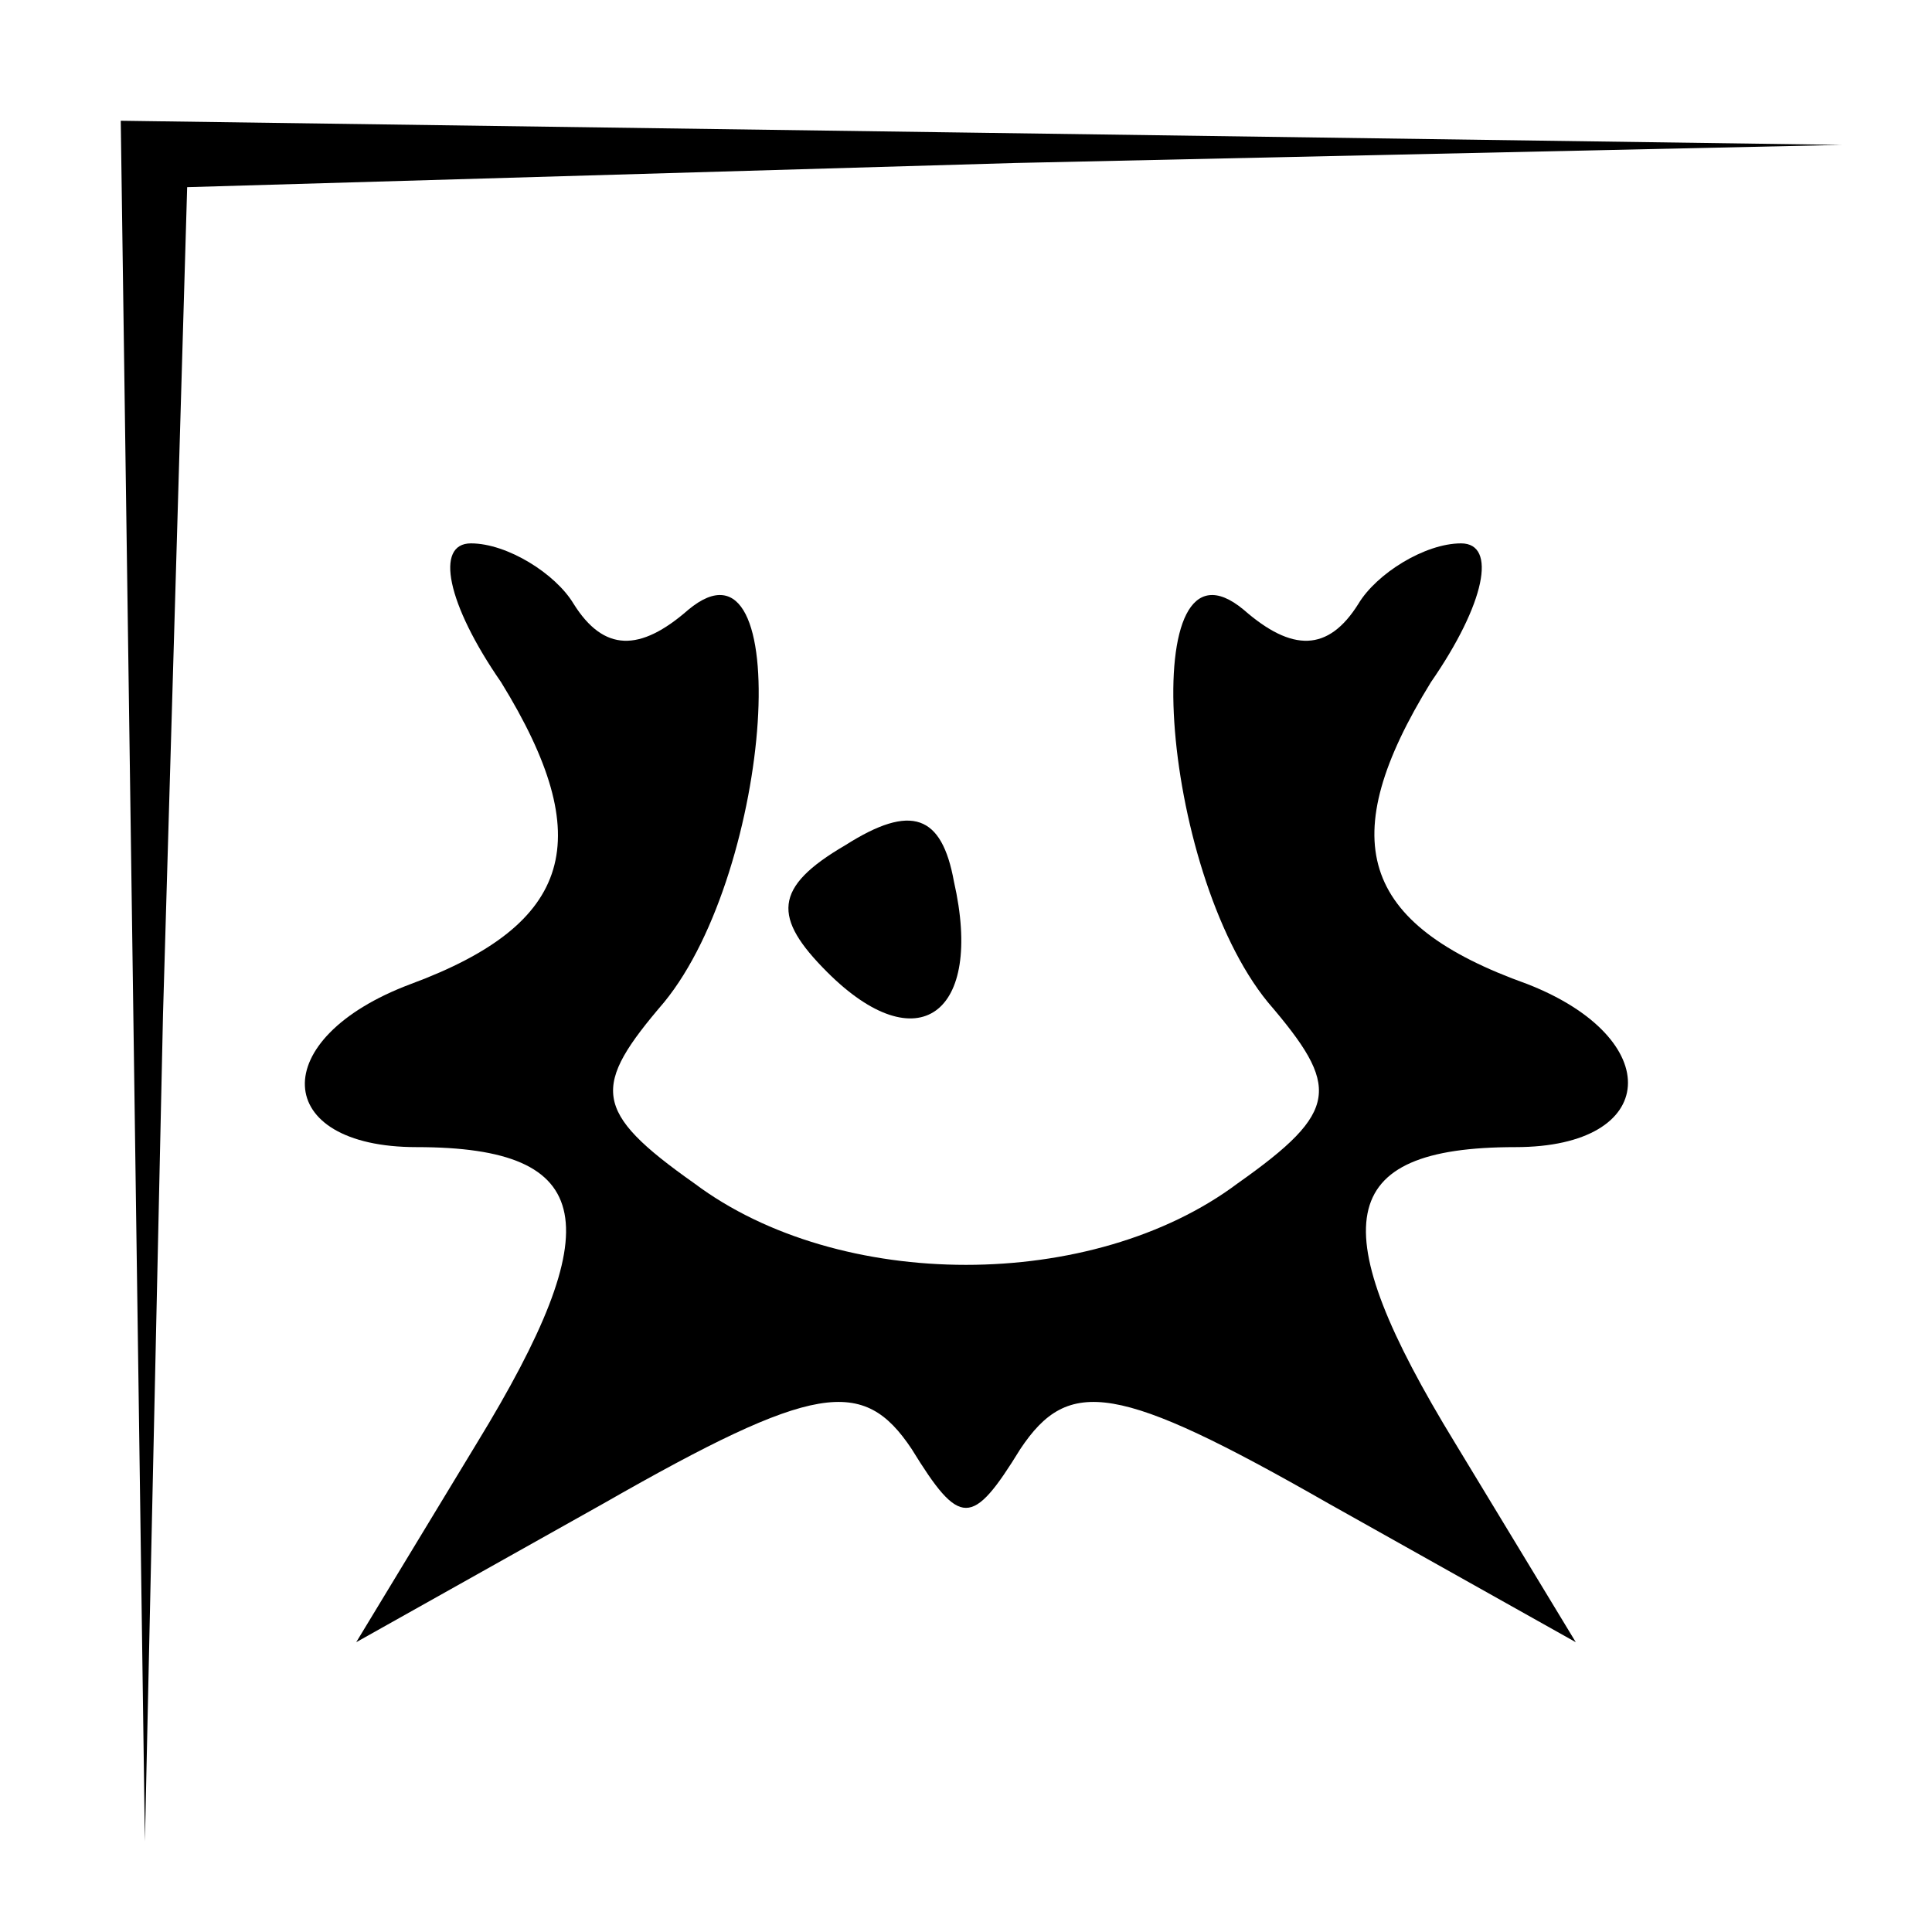 <?xml version="1.0" standalone="no"?>
<!DOCTYPE svg PUBLIC "-//W3C//DTD SVG 20010904//EN"
 "http://www.w3.org/TR/2001/REC-SVG-20010904/DTD/svg10.dtd">
<svg version="1.0" xmlns="http://www.w3.org/2000/svg"
 width="32pt" height="32pt" viewBox="0 0 32 32"
 preserveAspectRatio="xMidYMid meet">
<g transform="translate(0,32) scale(0.1,-0.1)"
fill="#000000" stroke="none">
<path fill="#000000" stroke="none" d="M22 158 l2 -143 3 137 4 137 137 4 137
3 -142 2 -143 2 2 -142z"/>
<path fill="#000000" stroke="none" d="M83 207 c16 -26 12 -40 -15 -50 -24 -9
-23 -27 1 -27 30 0 32 -13 10 -49 l-20 -33 41 23 c35 20 43 21 51 9 8 -13 10
-13 18 0 8 12 16 11 51 -9 l41 -23 -20 33 c-22 36 -20 49 10 49 24 0 25 18 2
27 -28 10 -32 24 -16 50 9 13 11 23 5 23 -6 0 -14 -5 -17 -10 -5 -8 -11 -8
-19 -1 -18 15 -14 -43 4 -65 12 -14 12 -18 -5 -30 -24 -18 -66 -18 -90 0 -17
12 -17 16 -5 30 18 22 22 80 4 65 -8 -7 -14 -7 -19 1 -3 5 -11 10 -17 10 -6 0
-4 -10 5 -23z"/>
<path fill="#000000" stroke="none" d="M140 180 c-12 -7 -12 -12 -3 -21 15
-15 26 -7 21 15 -2 11 -7 13 -18 6z"/>
</g>
</svg>
